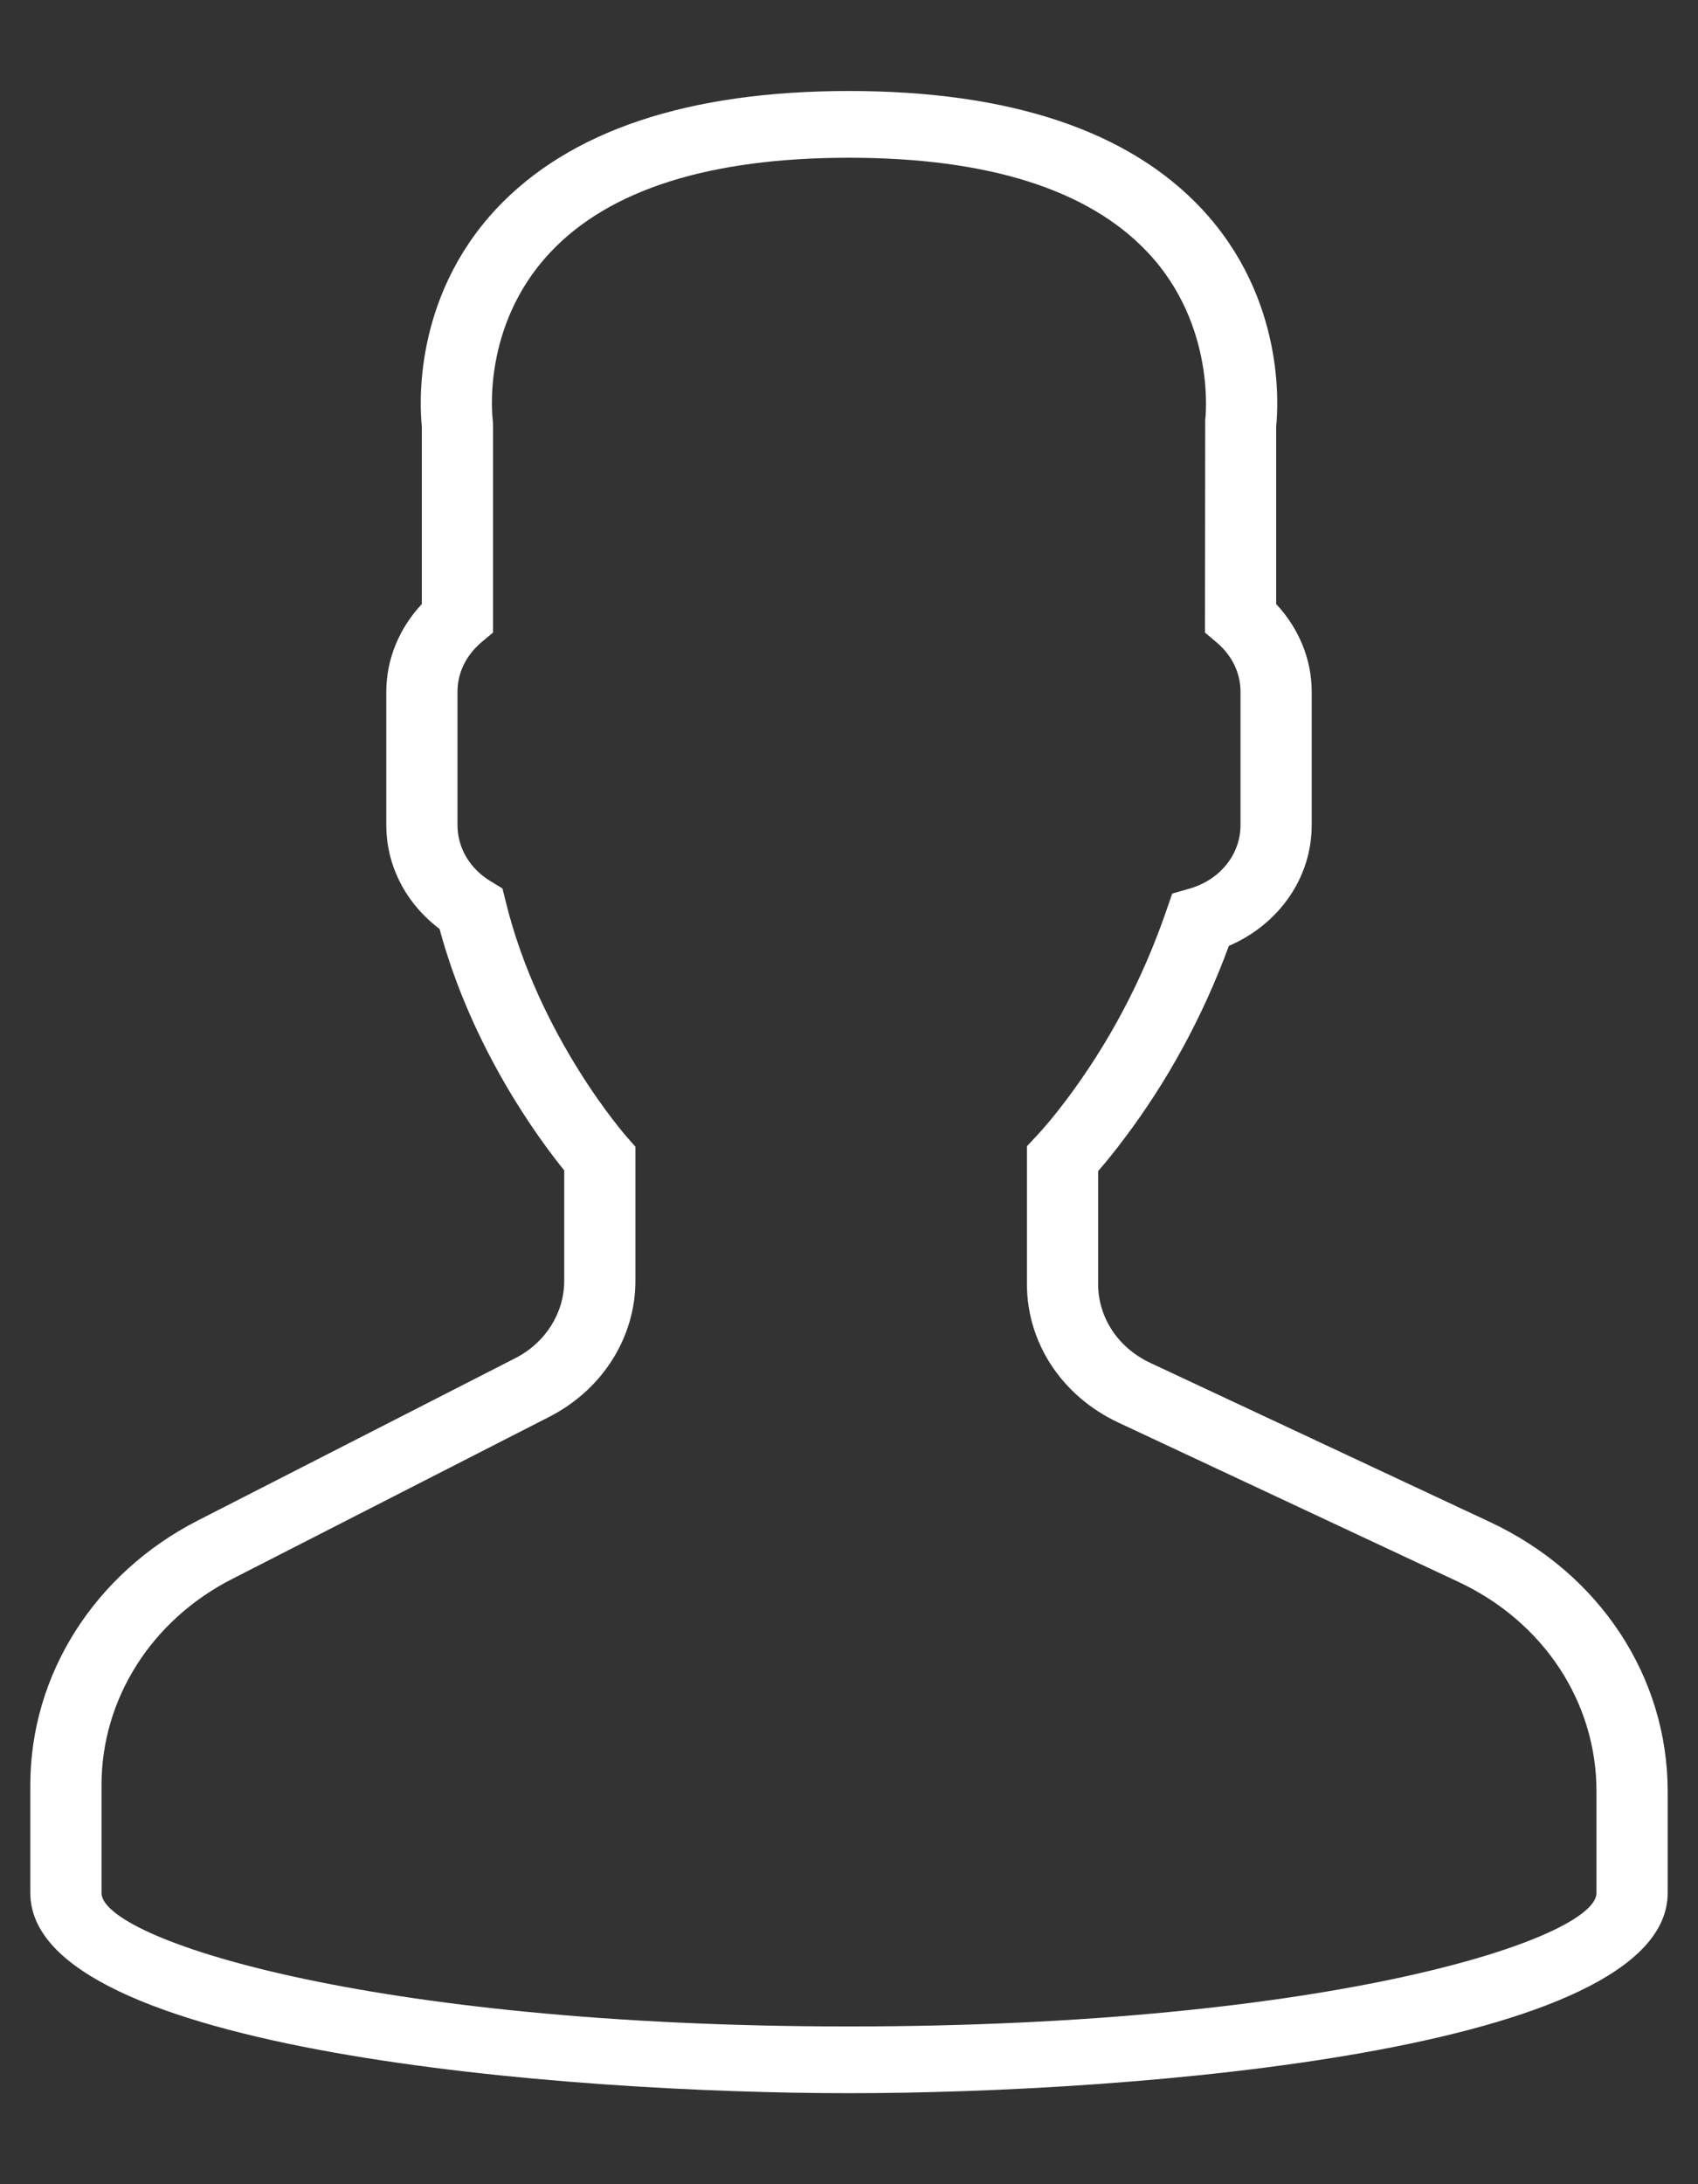 <svg width="14" height="18" viewBox="0 0 14 18" fill="none" xmlns="http://www.w3.org/2000/svg">
<rect x="0" y="0" width="14" height="18" fill="#333333" stroke="none"/>
<path d="M12.287 12.544L9.483 11.231C9.219 11.107 9.054 10.858 9.054 10.581V9.651C9.122 9.574 9.192 9.486 9.265 9.389C9.629 8.908 9.92 8.372 10.132 7.795C10.546 7.617 10.815 7.233 10.815 6.8V5.7C10.815 5.435 10.71 5.179 10.522 4.978V3.515C10.538 3.364 10.603 2.464 9.908 1.721C9.305 1.077 8.327 0.75 7 0.75C5.673 0.75 4.695 1.077 4.092 1.721C3.397 2.464 3.462 3.364 3.478 3.515V4.978C3.29 5.179 3.185 5.435 3.185 5.7V6.8C3.185 7.135 3.347 7.447 3.624 7.655C3.893 8.652 4.456 9.404 4.652 9.645V10.555C4.652 10.821 4.497 11.066 4.248 11.193L1.63 12.531C0.779 12.967 0.25 13.801 0.25 14.71V15.6C0.25 16.905 4.665 17.25 7 17.25C9.335 17.25 13.75 16.905 13.75 15.6V14.763C13.75 13.818 13.189 12.967 12.287 12.544ZM13.163 15.6C13.163 15.973 10.988 16.7 7 16.7C3.012 16.7 0.837 15.973 0.837 15.6V14.71C0.837 14.002 1.248 13.353 1.911 13.014L4.529 11.676C4.967 11.452 5.239 11.022 5.239 10.555V9.45L5.171 9.373C5.164 9.365 4.444 8.55 4.17 7.431L4.143 7.322L4.043 7.261C3.873 7.158 3.772 6.986 3.772 6.8V5.7C3.772 5.546 3.842 5.402 3.968 5.294L4.065 5.213V3.5L4.063 3.464C4.062 3.457 3.962 2.694 4.534 2.083C5.02 1.563 5.85 1.3 7 1.3C8.146 1.3 8.974 1.562 9.461 2.078C10.033 2.683 9.938 3.457 9.937 3.464L9.935 5.213L10.032 5.295C10.158 5.402 10.228 5.546 10.228 5.7V6.8C10.228 7.04 10.06 7.25 9.811 7.322L9.665 7.364L9.618 7.5C9.421 8.073 9.142 8.601 8.786 9.072C8.699 9.187 8.614 9.29 8.54 9.368L8.467 9.446V10.581C8.467 11.068 8.756 11.505 9.22 11.723L12.024 13.036C12.727 13.365 13.163 14.027 13.163 14.763V15.6Z" fill="white"/>
</svg>
